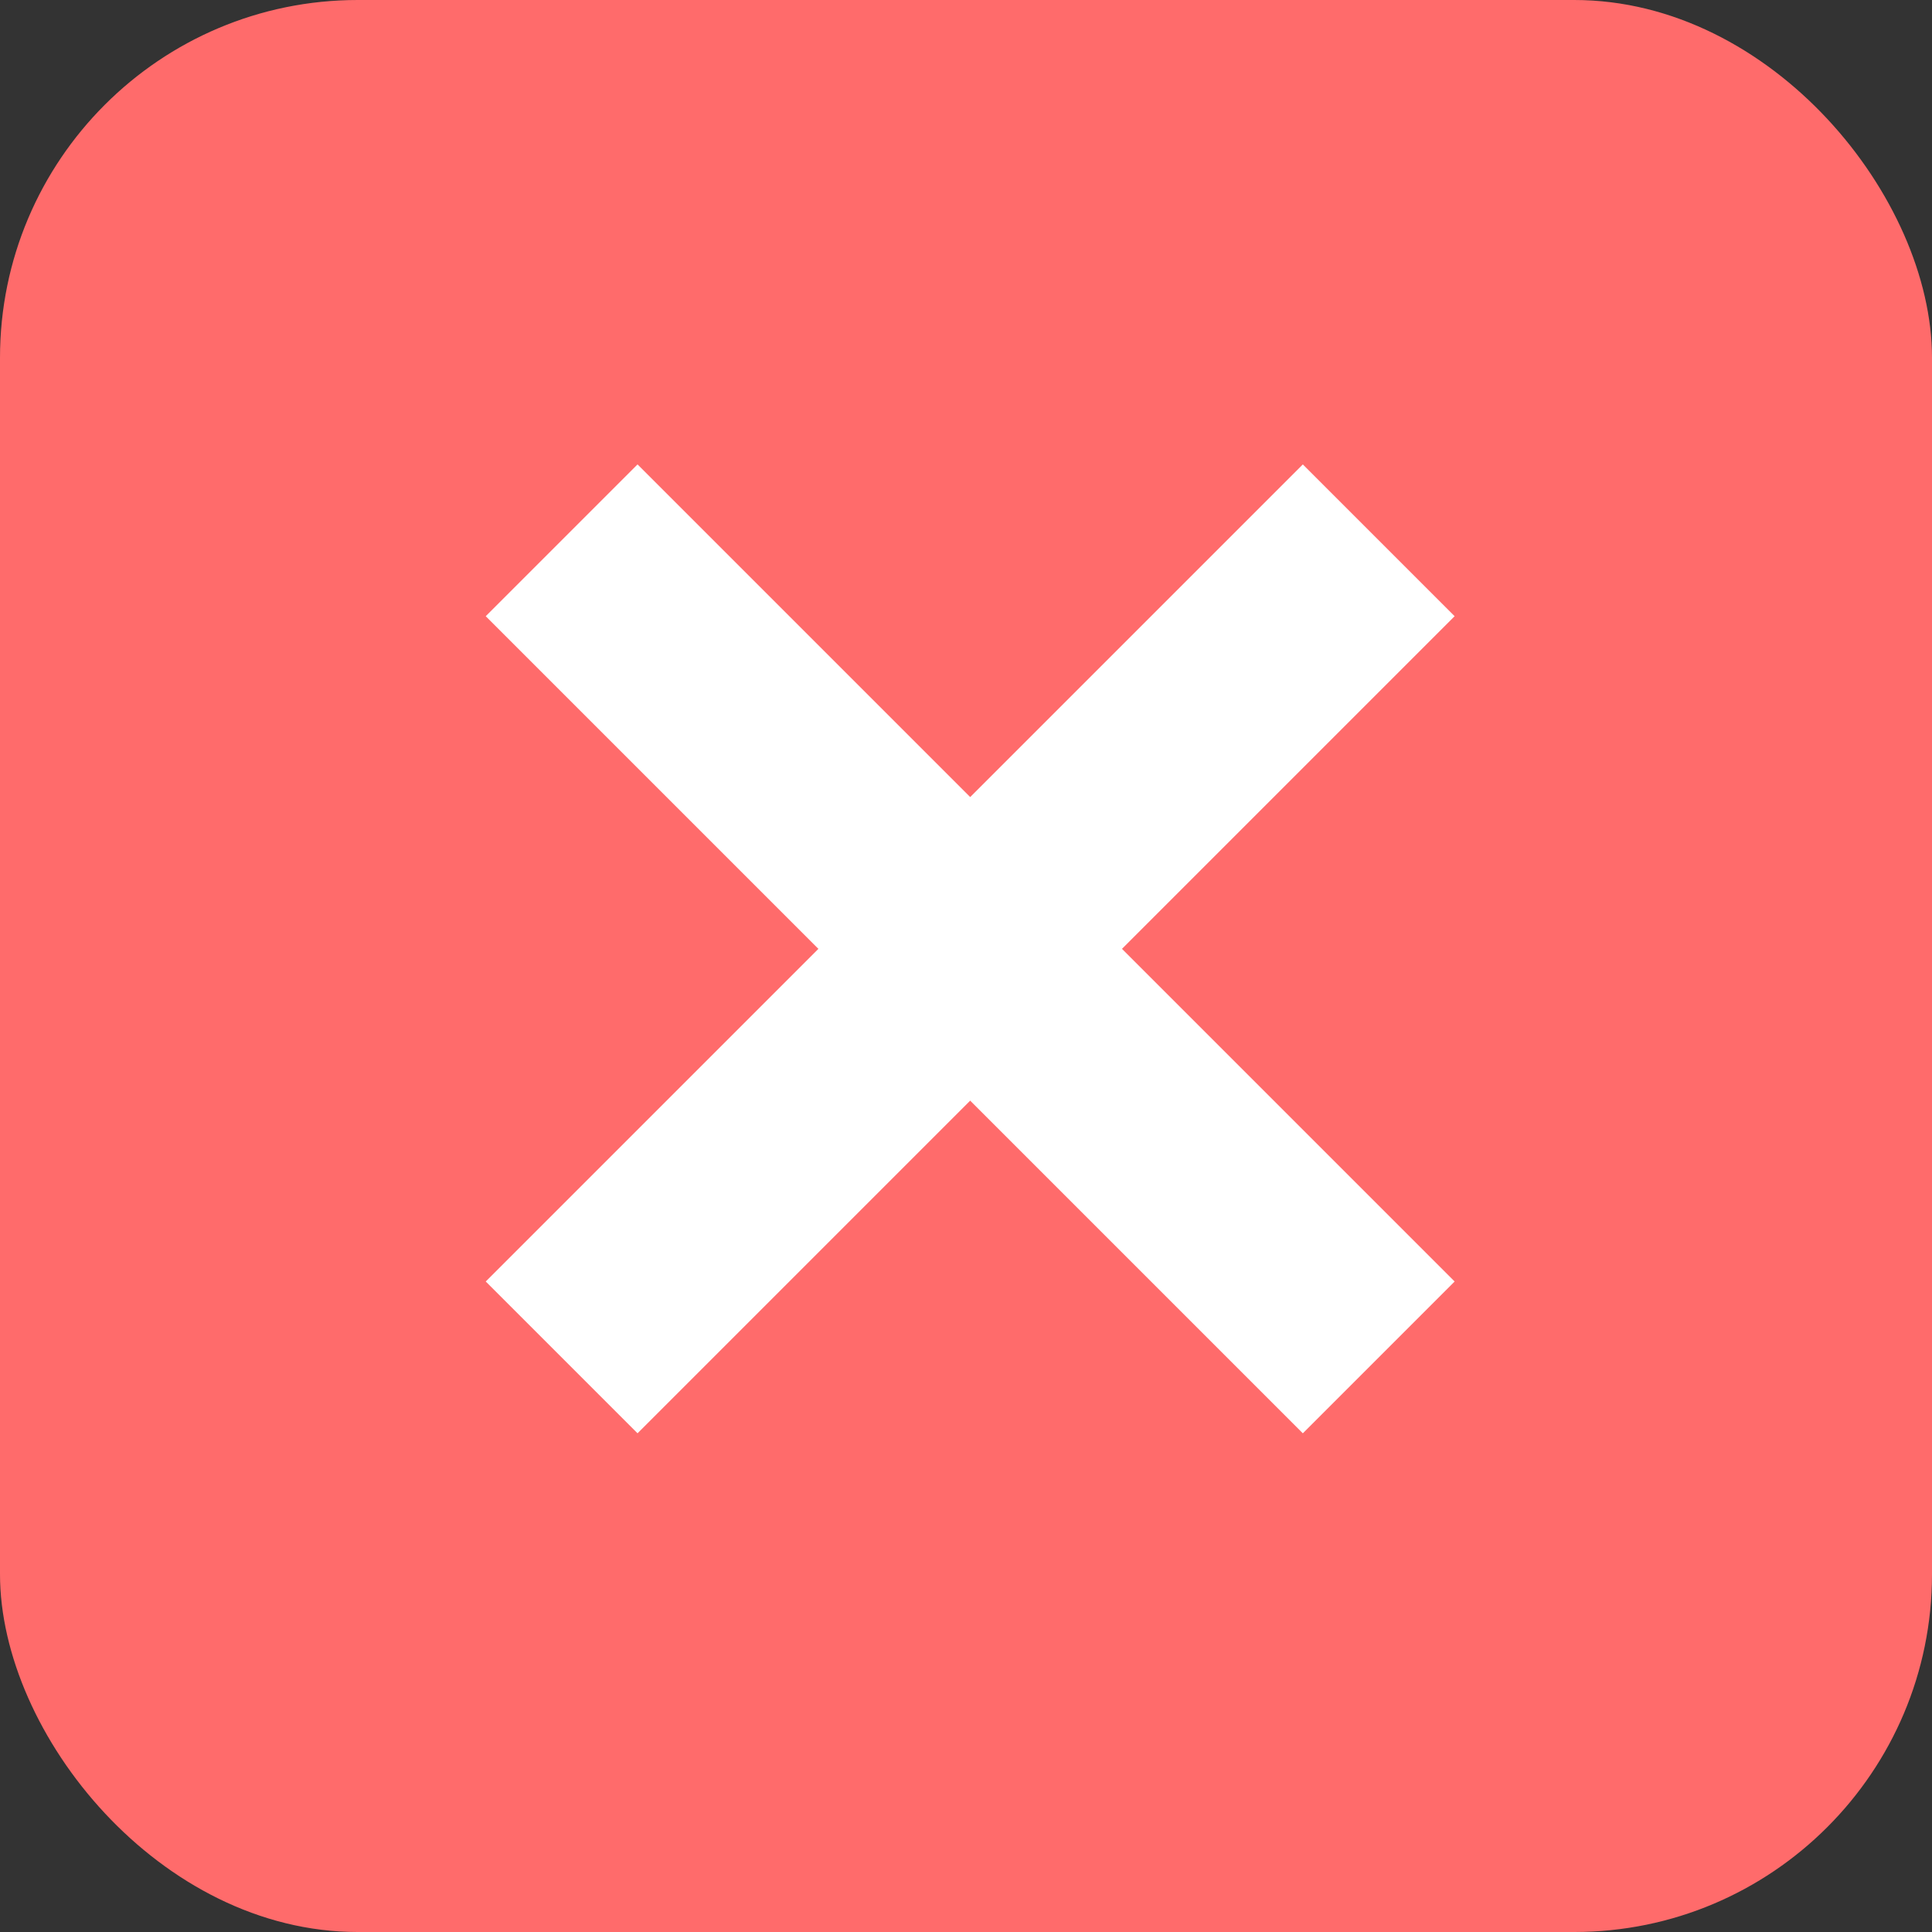 <svg xmlns="http://www.w3.org/2000/svg" width="27" height="27" viewBox="0 0 27 27"><rect x="0" y="0" width="27" height="27" fill="#333333" stroke="none"/><defs><style>.a{fill:#ff6b6b;}.b{fill:none;stroke:#fff;stroke-width:3px;}</style></defs><g transform="translate(-165 -412)"><rect class="a" width="27" height="27" rx="5" transform="translate(165 412)"/><line class="b" x2="11.419" y2="11.419" transform="translate(172.849 419.551)"/><line class="b" x1="11.419" y2="11.419" transform="translate(172.849 419.551)"/></g></svg>